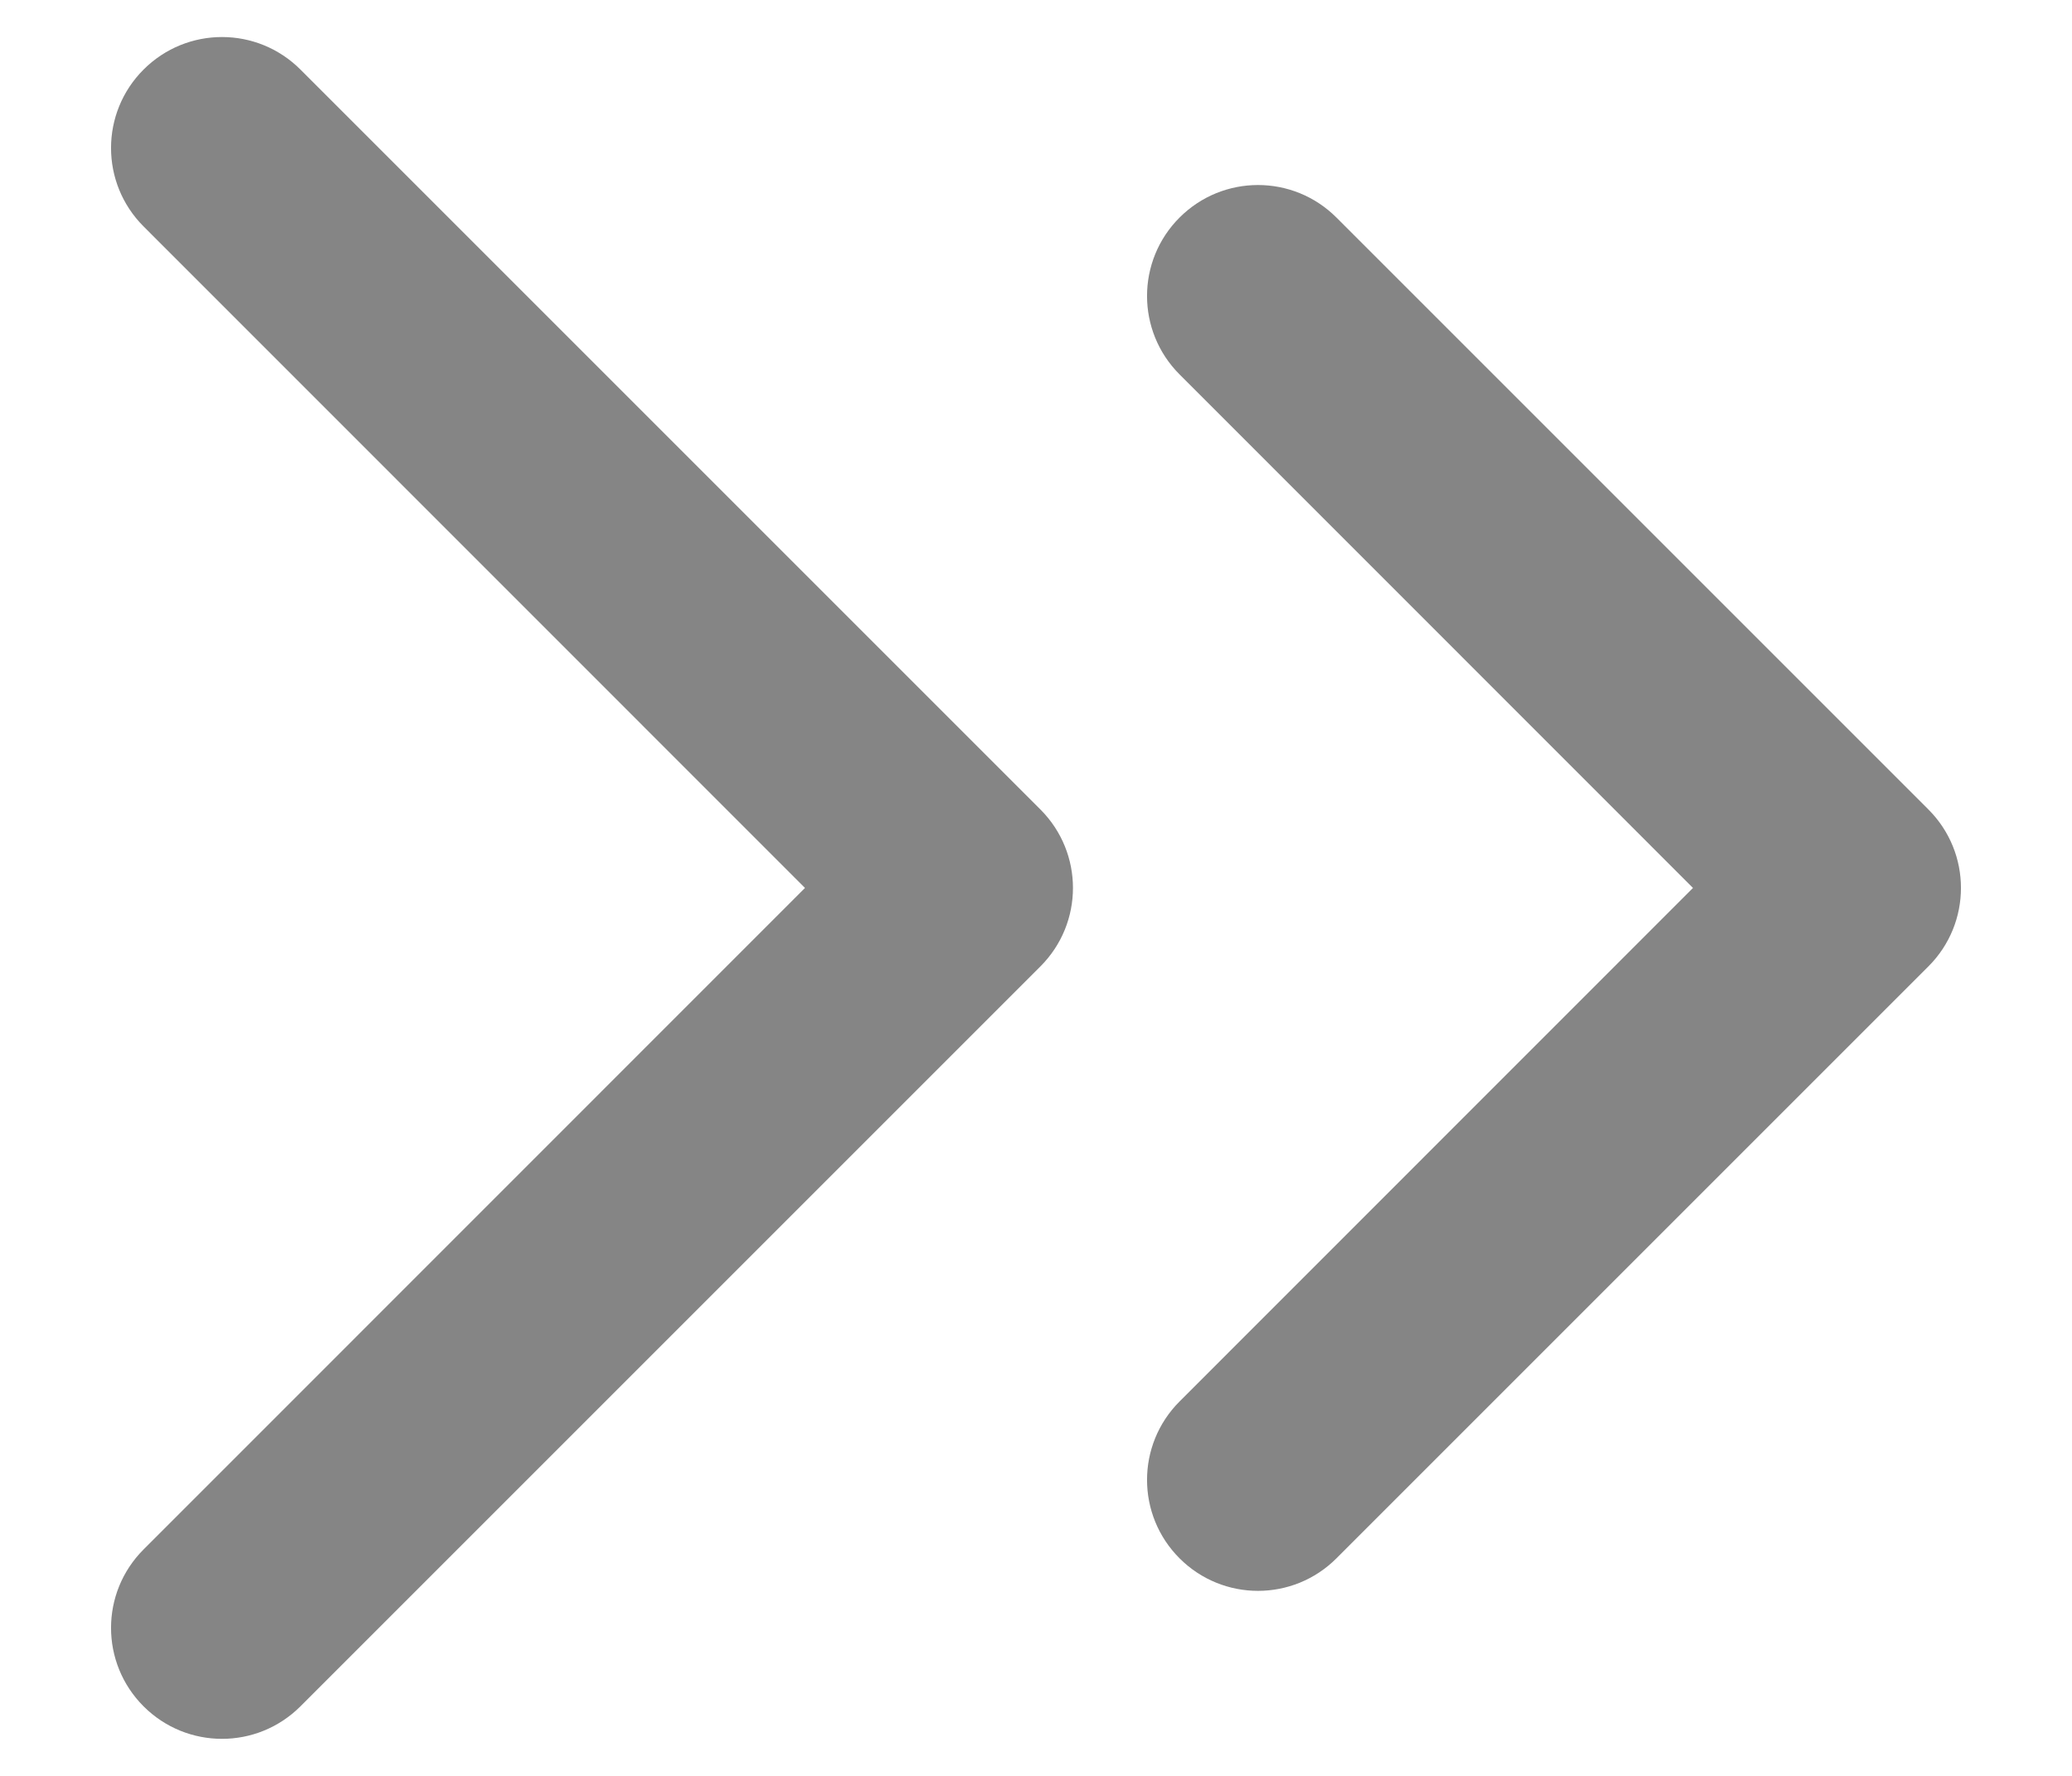 <svg width="14" height="12" viewBox="0 0 14 12" fill="none" xmlns="http://www.w3.org/2000/svg">
<path fill-rule="evenodd" clip-rule="evenodd" d="M7.97 1.47C8.263 1.177 8.737 1.177 9.03 1.47L13.03 5.47C13.323 5.763 13.323 6.237 13.03 6.53L9.03 10.53C8.737 10.823 8.263 10.823 7.97 10.53C7.677 10.237 7.677 9.763 7.97 9.47L11.439 6L7.97 2.53C7.677 2.237 7.677 1.763 7.97 1.47Z" fill="#858585"/>
<path fill-rule="evenodd" clip-rule="evenodd" d="M0.97 0.47C1.263 0.177 1.737 0.177 2.03 0.47L7.03 5.47C7.323 5.763 7.323 6.237 7.03 6.53L2.03 11.53C1.737 11.823 1.263 11.823 0.97 11.53C0.677 11.237 0.677 10.763 0.97 10.47L5.439 6L0.97 1.53C0.677 1.237 0.677 0.763 0.97 0.47Z" fill="#858585"/>
</svg>
